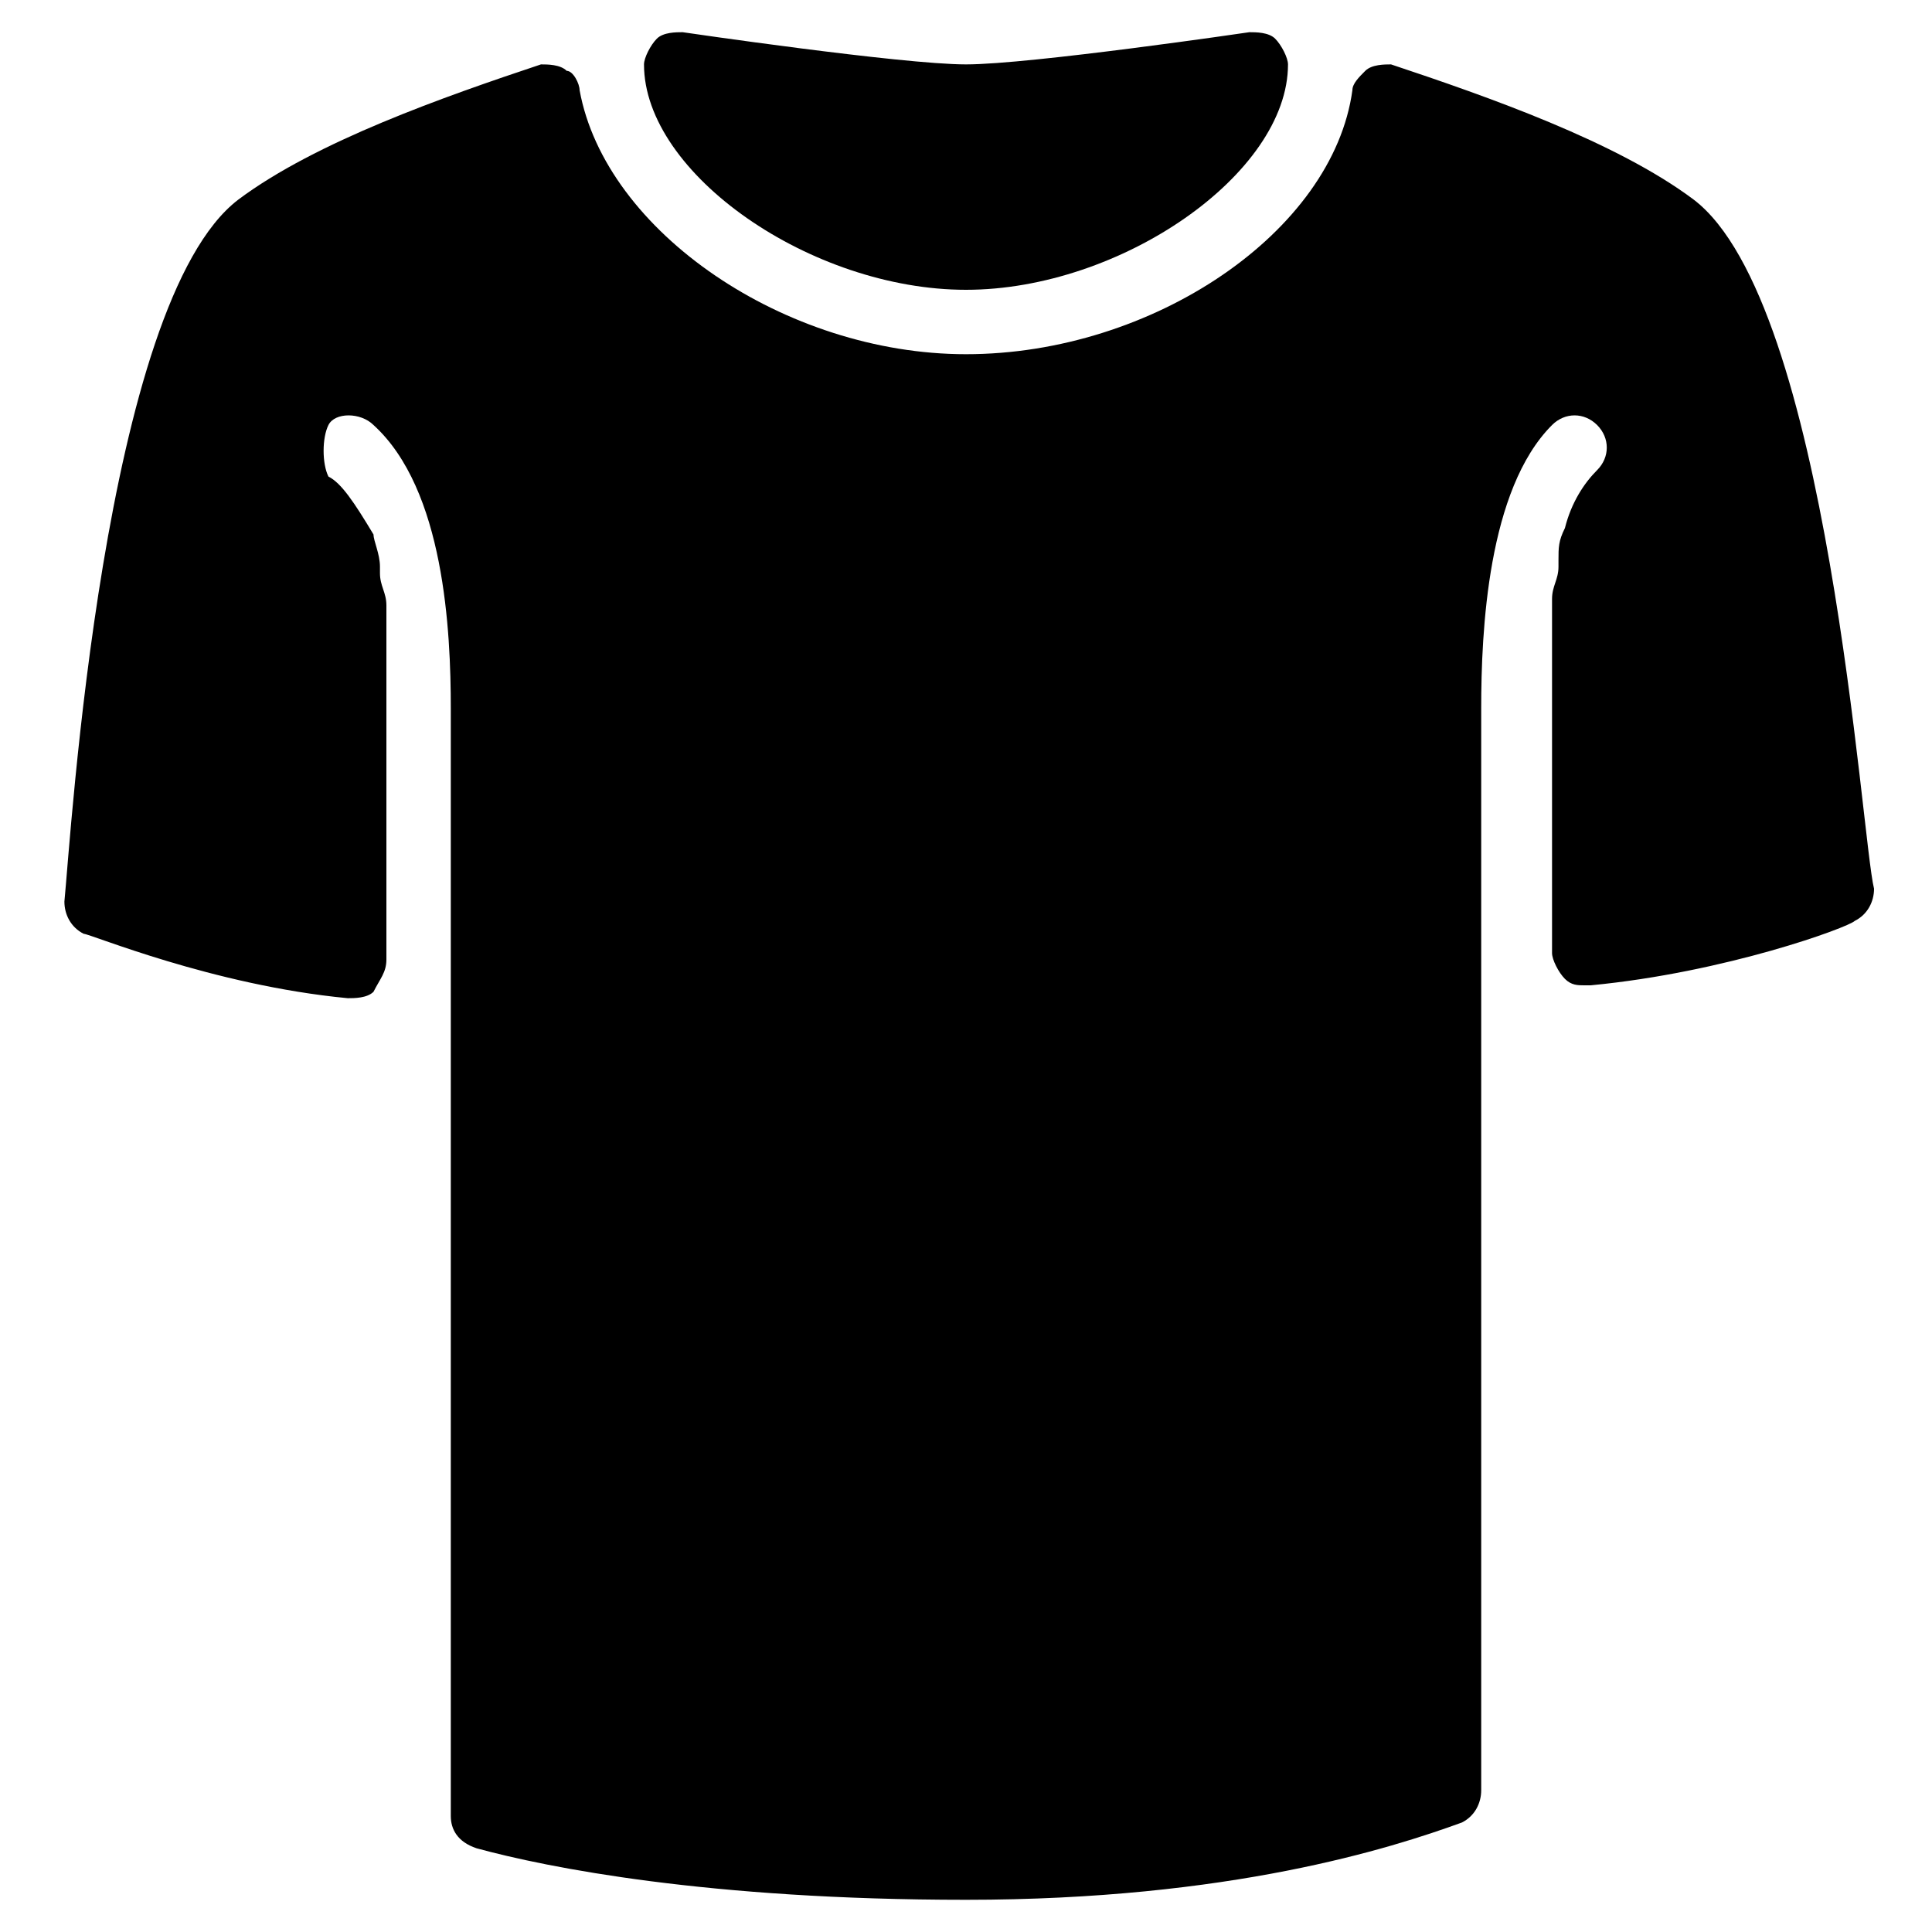 <?xml version="1.0" encoding="utf-8"?>
<!-- Generator: Adobe Illustrator 19.0.0, SVG Export Plug-In . SVG Version: 6.00 Build 0)  -->
<svg version="1.1" id="Layer_1" xmlns="http://www.w3.org/2000/svg" xmlns:xlink="http://www.w3.org/1999/xlink" x="0px" y="0px"
	 viewBox="0 0 30 30" style="enable-background:new 0 0 30 30;" xml:space="preserve">
<g>
	<path d="M15,4.5c2.4,0,5-1.8,5-3.5c0-0.1-0.1-0.3-0.2-0.4c-0.1-0.1-0.3-0.1-0.4-0.1C19.4,0.5,16,1,15,1s-4.4-0.5-4.4-0.5
		c-0.1,0-0.3,0-0.4,0.1C10.1,0.7,10,0.9,10,1C10,2.7,12.6,4.5,15,4.5z"/>
	<path d="M26.3,3.1c-1.2-0.9-3.2-1.6-4.7-2.1c-0.1,0-0.3,0-0.4,0.1C21.1,1.2,21,1.3,21,1.4c-0.3,2.2-3.1,4.1-6,4.1
		c-2.8,0-5.6-1.9-6-4.1c0-0.1-0.1-0.3-0.2-0.3C8.7,1,8.5,1,8.4,1C6.9,1.5,4.9,2.2,3.7,3.1C1.6,4.7,1.1,13,1,14
		c0,0.2,0.1,0.4,0.3,0.5c0.1,0,2,0.8,4.1,1c0.1,0,0.3,0,0.4-0.1C5.9,15.2,6,15.1,6,14.9V11c0-0.3,0-0.5,0-0.7c0-0.1,0-0.1,0-0.2
		c0-0.2,0-0.3,0-0.5c0-0.1,0-0.1,0-0.2c0-0.2-0.1-0.3-0.1-0.5c0,0,0-0.1,0-0.1c0-0.2-0.1-0.4-0.1-0.5C5.5,7.8,5.3,7.5,5.1,7.4
		C5,7.2,5,6.8,5.1,6.6s0.5-0.2,0.7,0C6.9,7.6,7,9.8,7,11v17.2c0,0.2,0.1,0.4,0.4,0.5C8.5,29,11,29.5,15,29.5c4.1,0,6.6-0.8,7.7-1.2
		c0.2-0.1,0.3-0.3,0.3-0.5V11c0-1.2,0.1-3.4,1.1-4.4c0.2-0.2,0.5-0.2,0.7,0s0.2,0.5,0,0.7c-0.2,0.2-0.4,0.5-0.5,0.9
		c-0.1,0.2-0.1,0.3-0.1,0.5c0,0,0,0.1,0,0.1c0,0.2-0.1,0.3-0.1,0.5c0,0.1,0,0.1,0,0.2c0,0.2,0,0.3,0,0.5c0,0.1,0,0.1,0,0.2
		c0,0.2,0,0.5,0,0.7v3.9c0,0.1,0.1,0.3,0.2,0.4c0.1,0.1,0.2,0.1,0.3,0.1c0,0,0,0,0.1,0c2.1-0.2,4-0.9,4.1-1c0.2-0.1,0.3-0.3,0.3-0.5
		C28.9,13,28.4,4.7,26.3,3.1z"/>
</g>
</svg>

